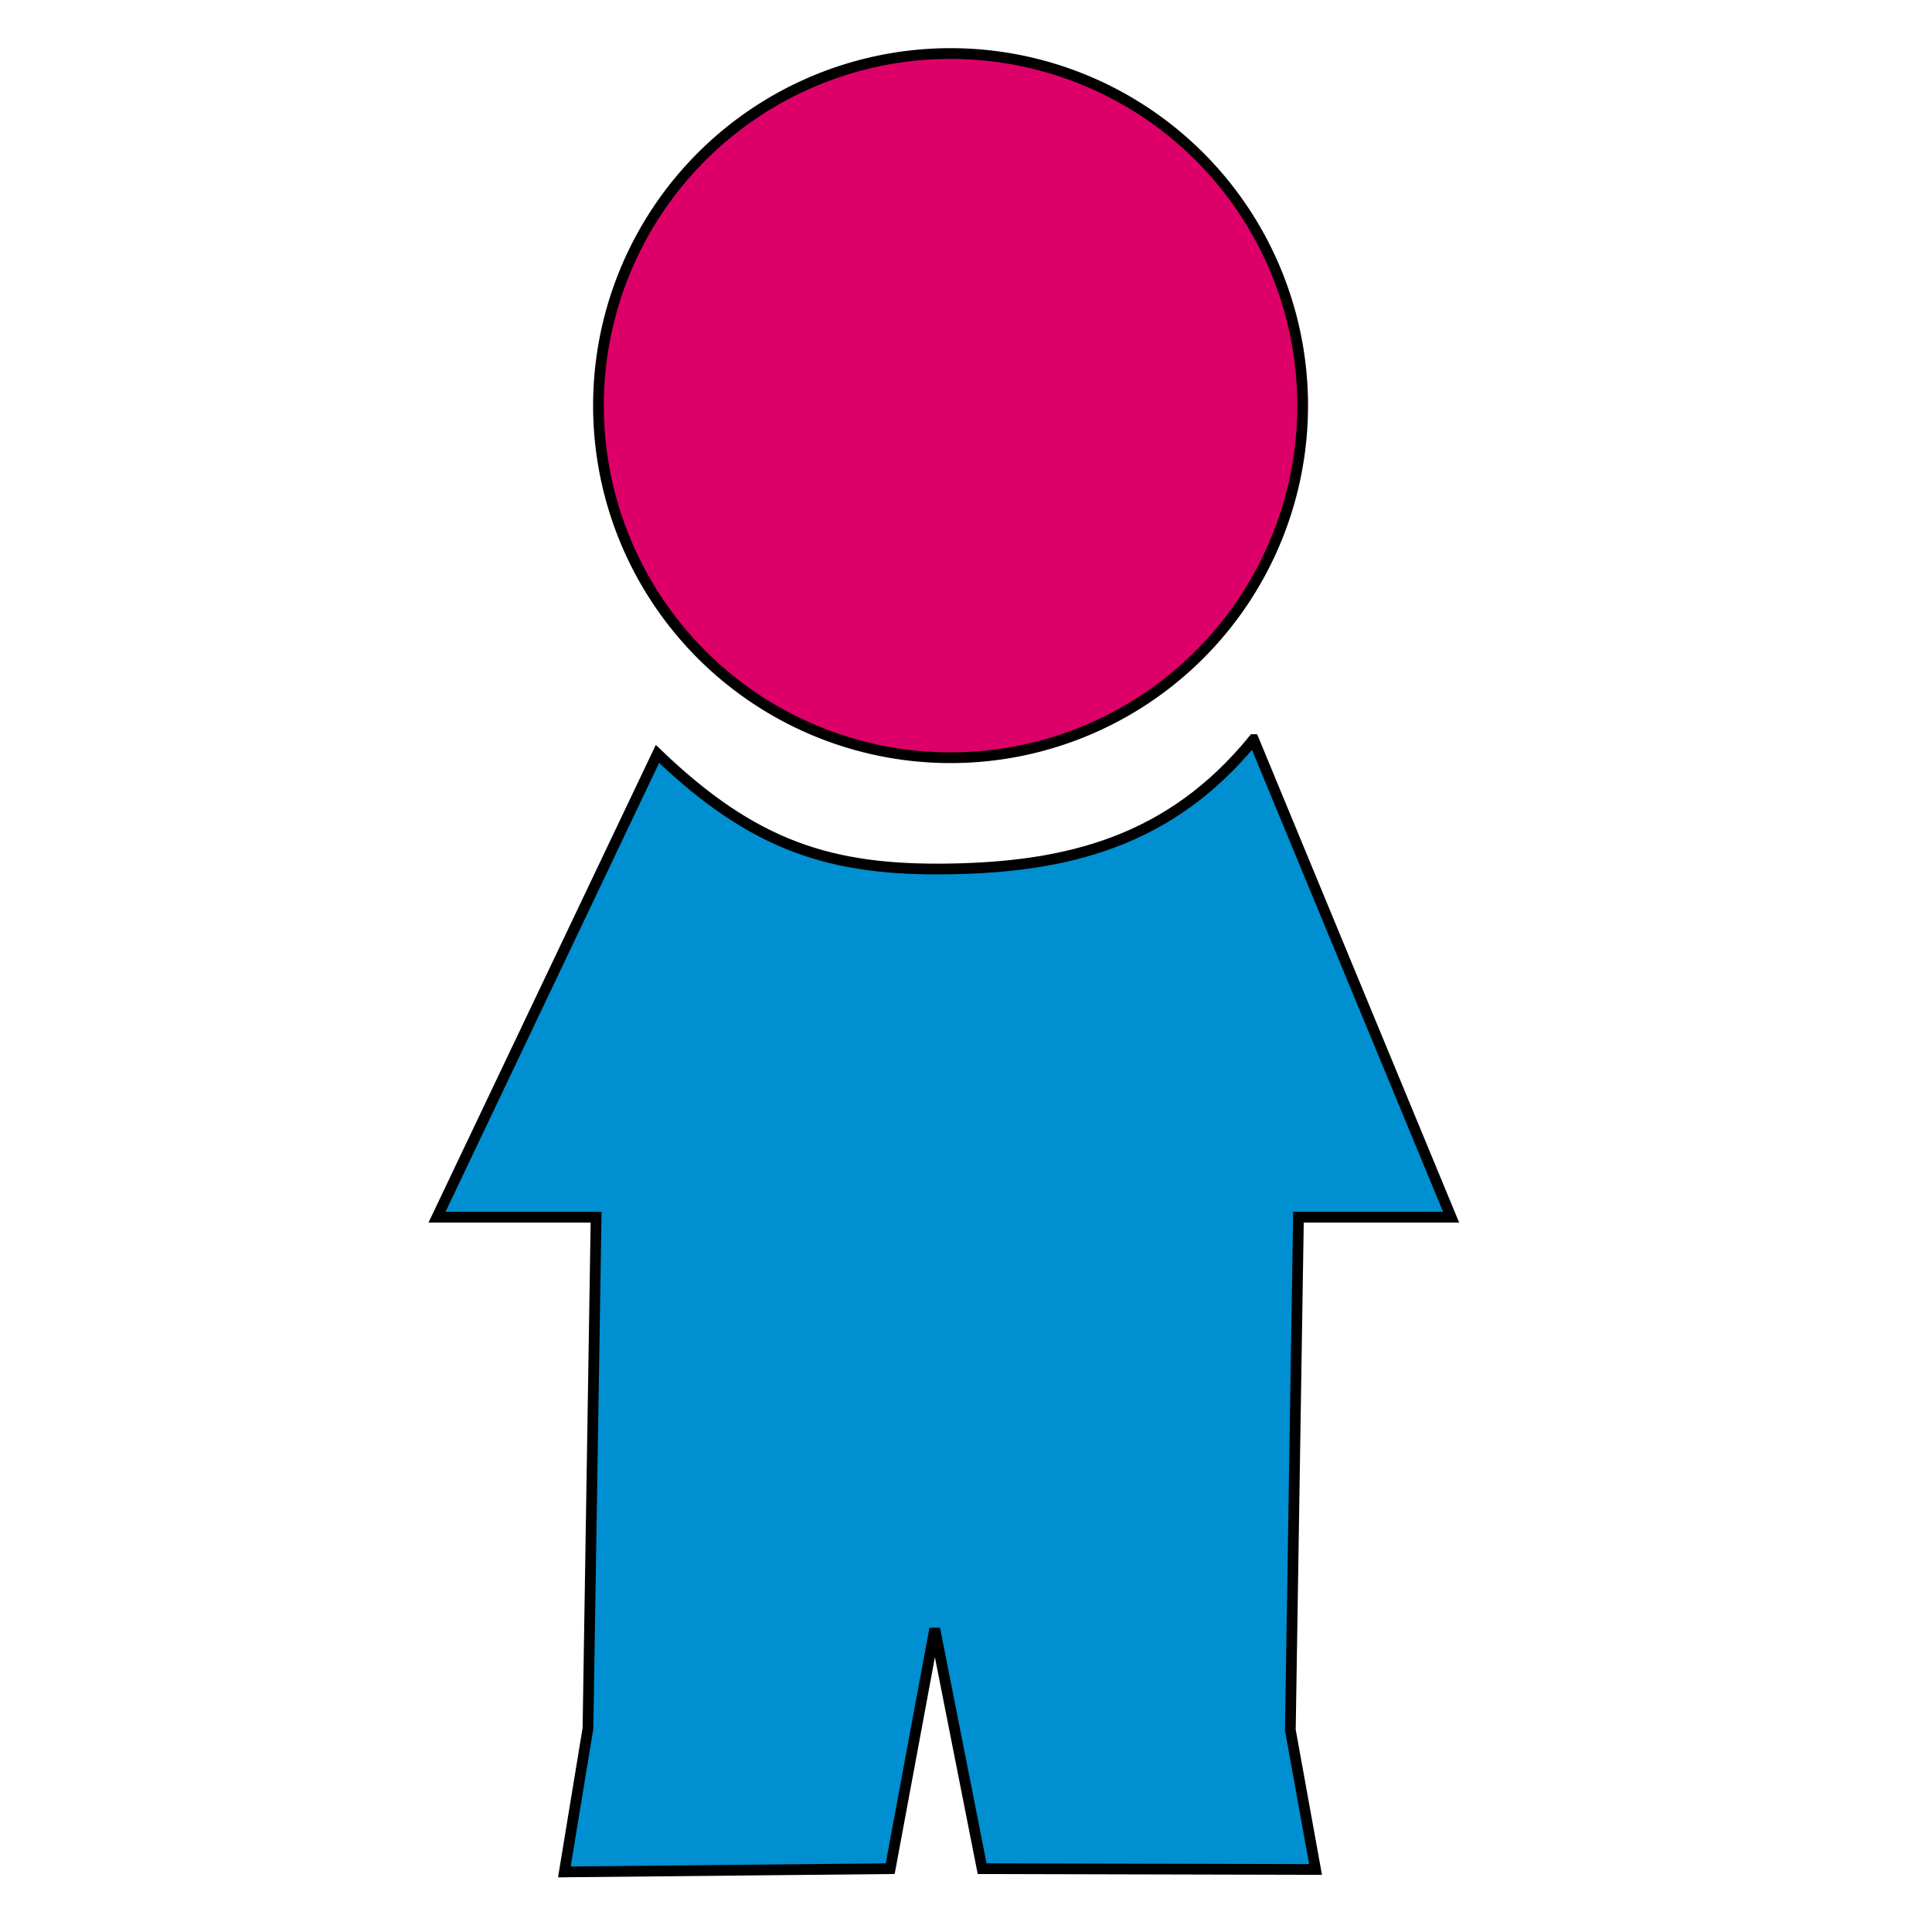 <svg width="180" height="180" xmlns="http://www.w3.org/2000/svg">

 <g>
  <title>background</title>
  <rect fill="none" id="canvas_background" height="182" width="182" y="-1" x="-1"/>
 </g>
 <g>
  <title>Layer 1</title>
  <g stroke="null" id="Layer1000">
   <path stroke="null" fill="#de0069" fill-rule="evenodd" d="m88.562,4.987a32.804,32.804 0 0 1 32.804,32.804a32.804,32.804 0 1 1 -32.804,-32.804z" id="path2"/>
   <path stroke="null" fill="#008fd0" fill-rule="evenodd" d="m116.79,68.906l18.407,44.497l-14.222,0l-0.758,47.774l2.351,12.999l-31.064,-0.076l-4.416,-22.355l-4.15,22.355l-30.358,0.303l2.199,-13.377l0.758,-47.623l-14.822,0l20.538,-43.162c8.957,8.591 16.139,10.89 27.177,10.716c11.037,-0.174 20.617,-2.549 28.359,-12.051z" id="path4"/>
  </g>
 </g>
</svg>